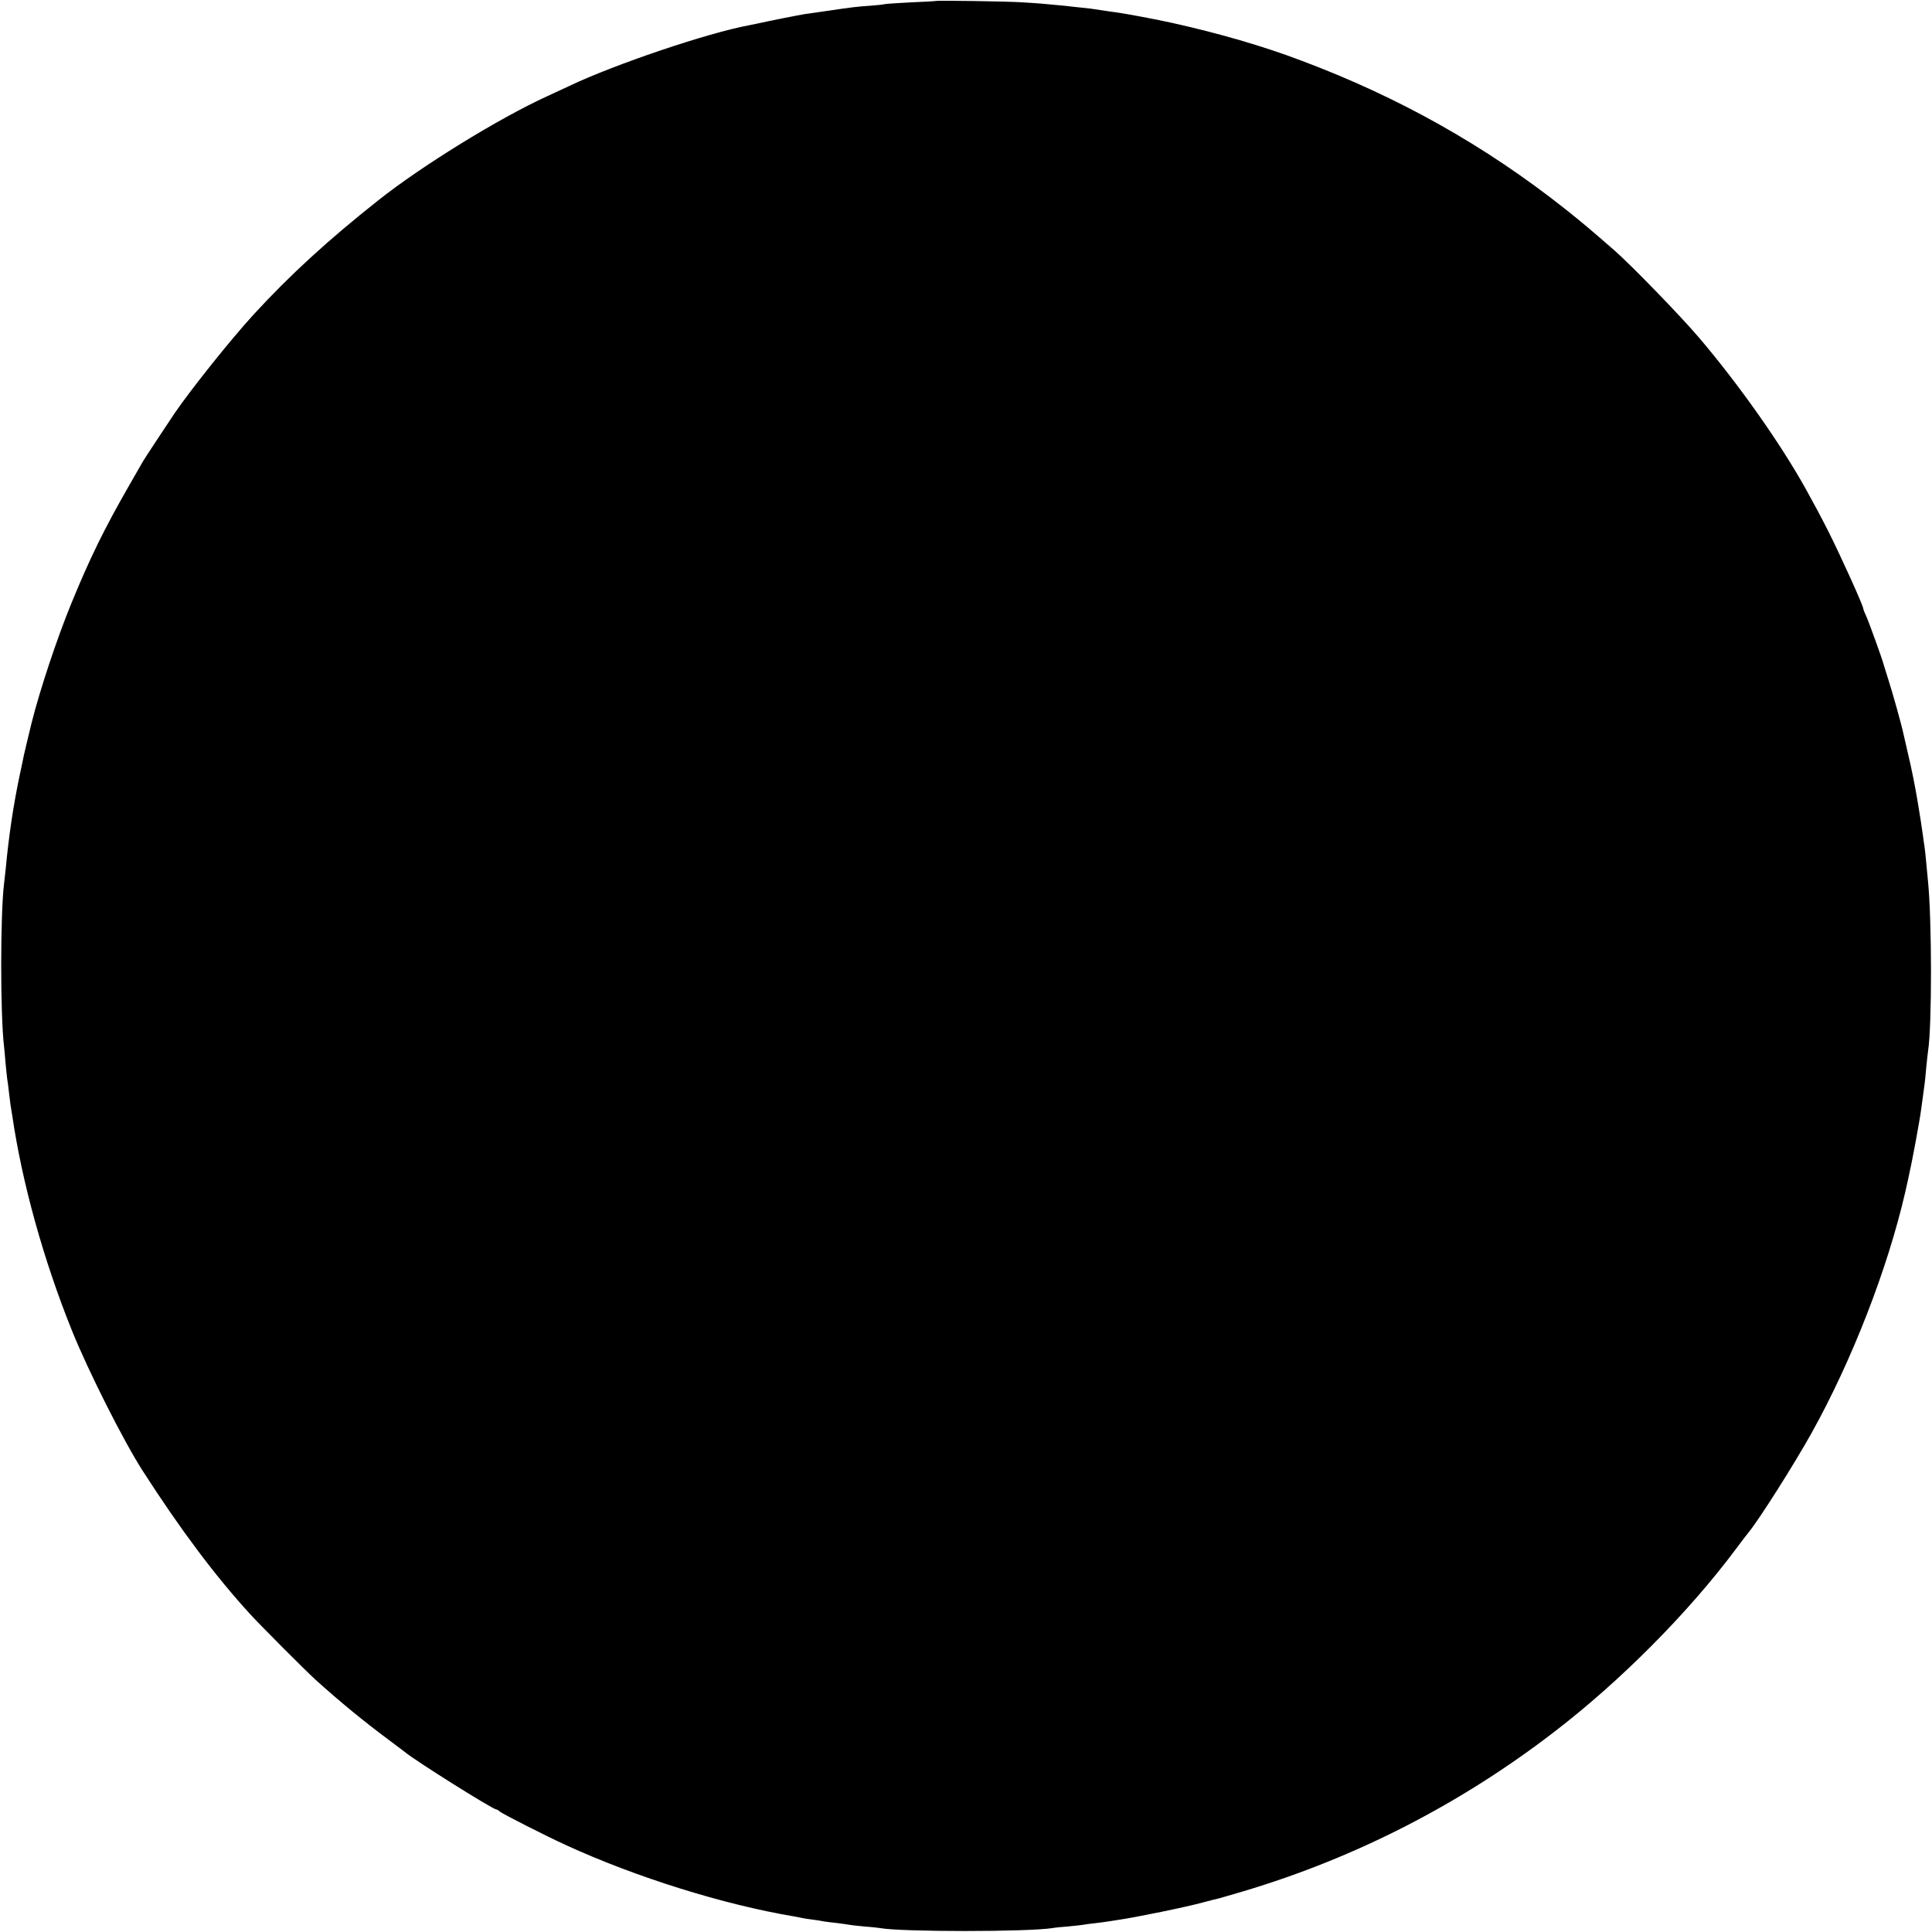 <?xml version="1.0" standalone="no"?>
<!DOCTYPE svg PUBLIC "-//W3C//DTD SVG 20010904//EN"
 "http://www.w3.org/TR/2001/REC-SVG-20010904/DTD/svg10.dtd">
<svg version="1.0" xmlns="http://www.w3.org/2000/svg"
 width="1182pt" height="1182pt" viewBox="0 0 1182 1182"
 preserveAspectRatio="xMidYMid meet">
<g transform="translate(0,1182) scale(0.1,-0.1)"
fill="#000000" stroke="none">
<path d="M5727 11814 c-1 -1 -67 -5 -147 -8 -79 -4 -154 -9 -165 -11 -11 -3
-51 -7 -90 -10 -77 -5 -112 -9 -260 -31 -55 -8 -118 -17 -140 -20 -33 -5 -225
-43 -300 -60 -11 -2 -31 -6 -45 -9 -255 -48 -820 -239 -1095 -370 -27 -13 -90
-42 -138 -64 -299 -137 -767 -426 -1032 -636 -306 -242 -542 -458 -764 -700
-136 -148 -383 -457 -484 -605 -47 -70 -183 -276 -192 -292 -5 -9 -44 -77 -86
-150 -151 -263 -239 -442 -354 -723 -87 -213 -191 -526 -241 -725 -17 -70 -44
-181 -48 -201 -2 -13 -14 -67 -25 -119 -39 -185 -67 -372 -86 -575 -4 -33 -8
-73 -10 -90 -23 -180 -24 -802 0 -1000 2 -16 6 -62 9 -100 4 -39 8 -81 10 -95
3 -14 7 -51 11 -84 4 -32 8 -68 10 -80 2 -11 6 -39 10 -61 60 -411 191 -883
365 -1315 99 -246 316 -677 434 -860 233 -362 440 -638 656 -875 69 -75 339
-346 402 -403 146 -132 295 -254 443 -364 49 -37 95 -71 101 -76 58 -50 539
-352 560 -352 4 0 15 -6 23 -14 17 -14 284 -150 405 -205 427 -196 965 -364
1396 -436 19 -3 42 -8 50 -10 8 -2 35 -6 60 -9 25 -3 56 -8 69 -11 13 -2 49
-7 80 -10 31 -4 63 -8 71 -10 8 -2 51 -7 95 -11 44 -3 89 -8 99 -10 128 -24
905 -24 1056 0 14 3 57 7 96 10 39 4 80 8 90 10 11 2 44 7 75 10 31 4 65 8 75
10 11 2 40 6 65 10 110 16 418 79 519 107 41 11 84 22 95 24 11 3 81 23 155
45 686 205 1325 533 1897 973 406 311 821 729 1111 1117 39 52 75 100 80 105
61 73 278 415 386 609 246 442 464 1002 572 1471 9 39 17 77 19 85 21 91 69
347 79 425 3 22 10 72 15 110 6 39 13 104 16 145 4 41 9 86 11 100 24 151 24
802 -1 1045 -2 22 -7 69 -10 105 -3 36 -8 79 -10 95 -3 17 -7 48 -10 70 -5 38
-20 137 -31 200 -16 99 -39 213 -61 305 -13 58 -26 113 -28 122 -10 49 -68
257 -92 330 -14 46 -28 88 -29 93 -5 24 -88 254 -105 292 -11 23 -19 44 -19
48 0 18 -132 310 -212 470 -55 108 -78 151 -141 265 -154 277 -414 645 -653
925 -115 135 -416 445 -519 535 -146 127 -193 167 -300 252 -489 387 -1018
684 -1613 907 -234 89 -508 168 -787 230 -94 21 -283 57 -350 66 -22 3 -53 7
-70 10 -68 11 -102 15 -145 19 -25 3 -70 7 -100 11 -122 12 -159 15 -260 21
-96 6 -519 12 -523 8z"/>
</g>
</svg>
